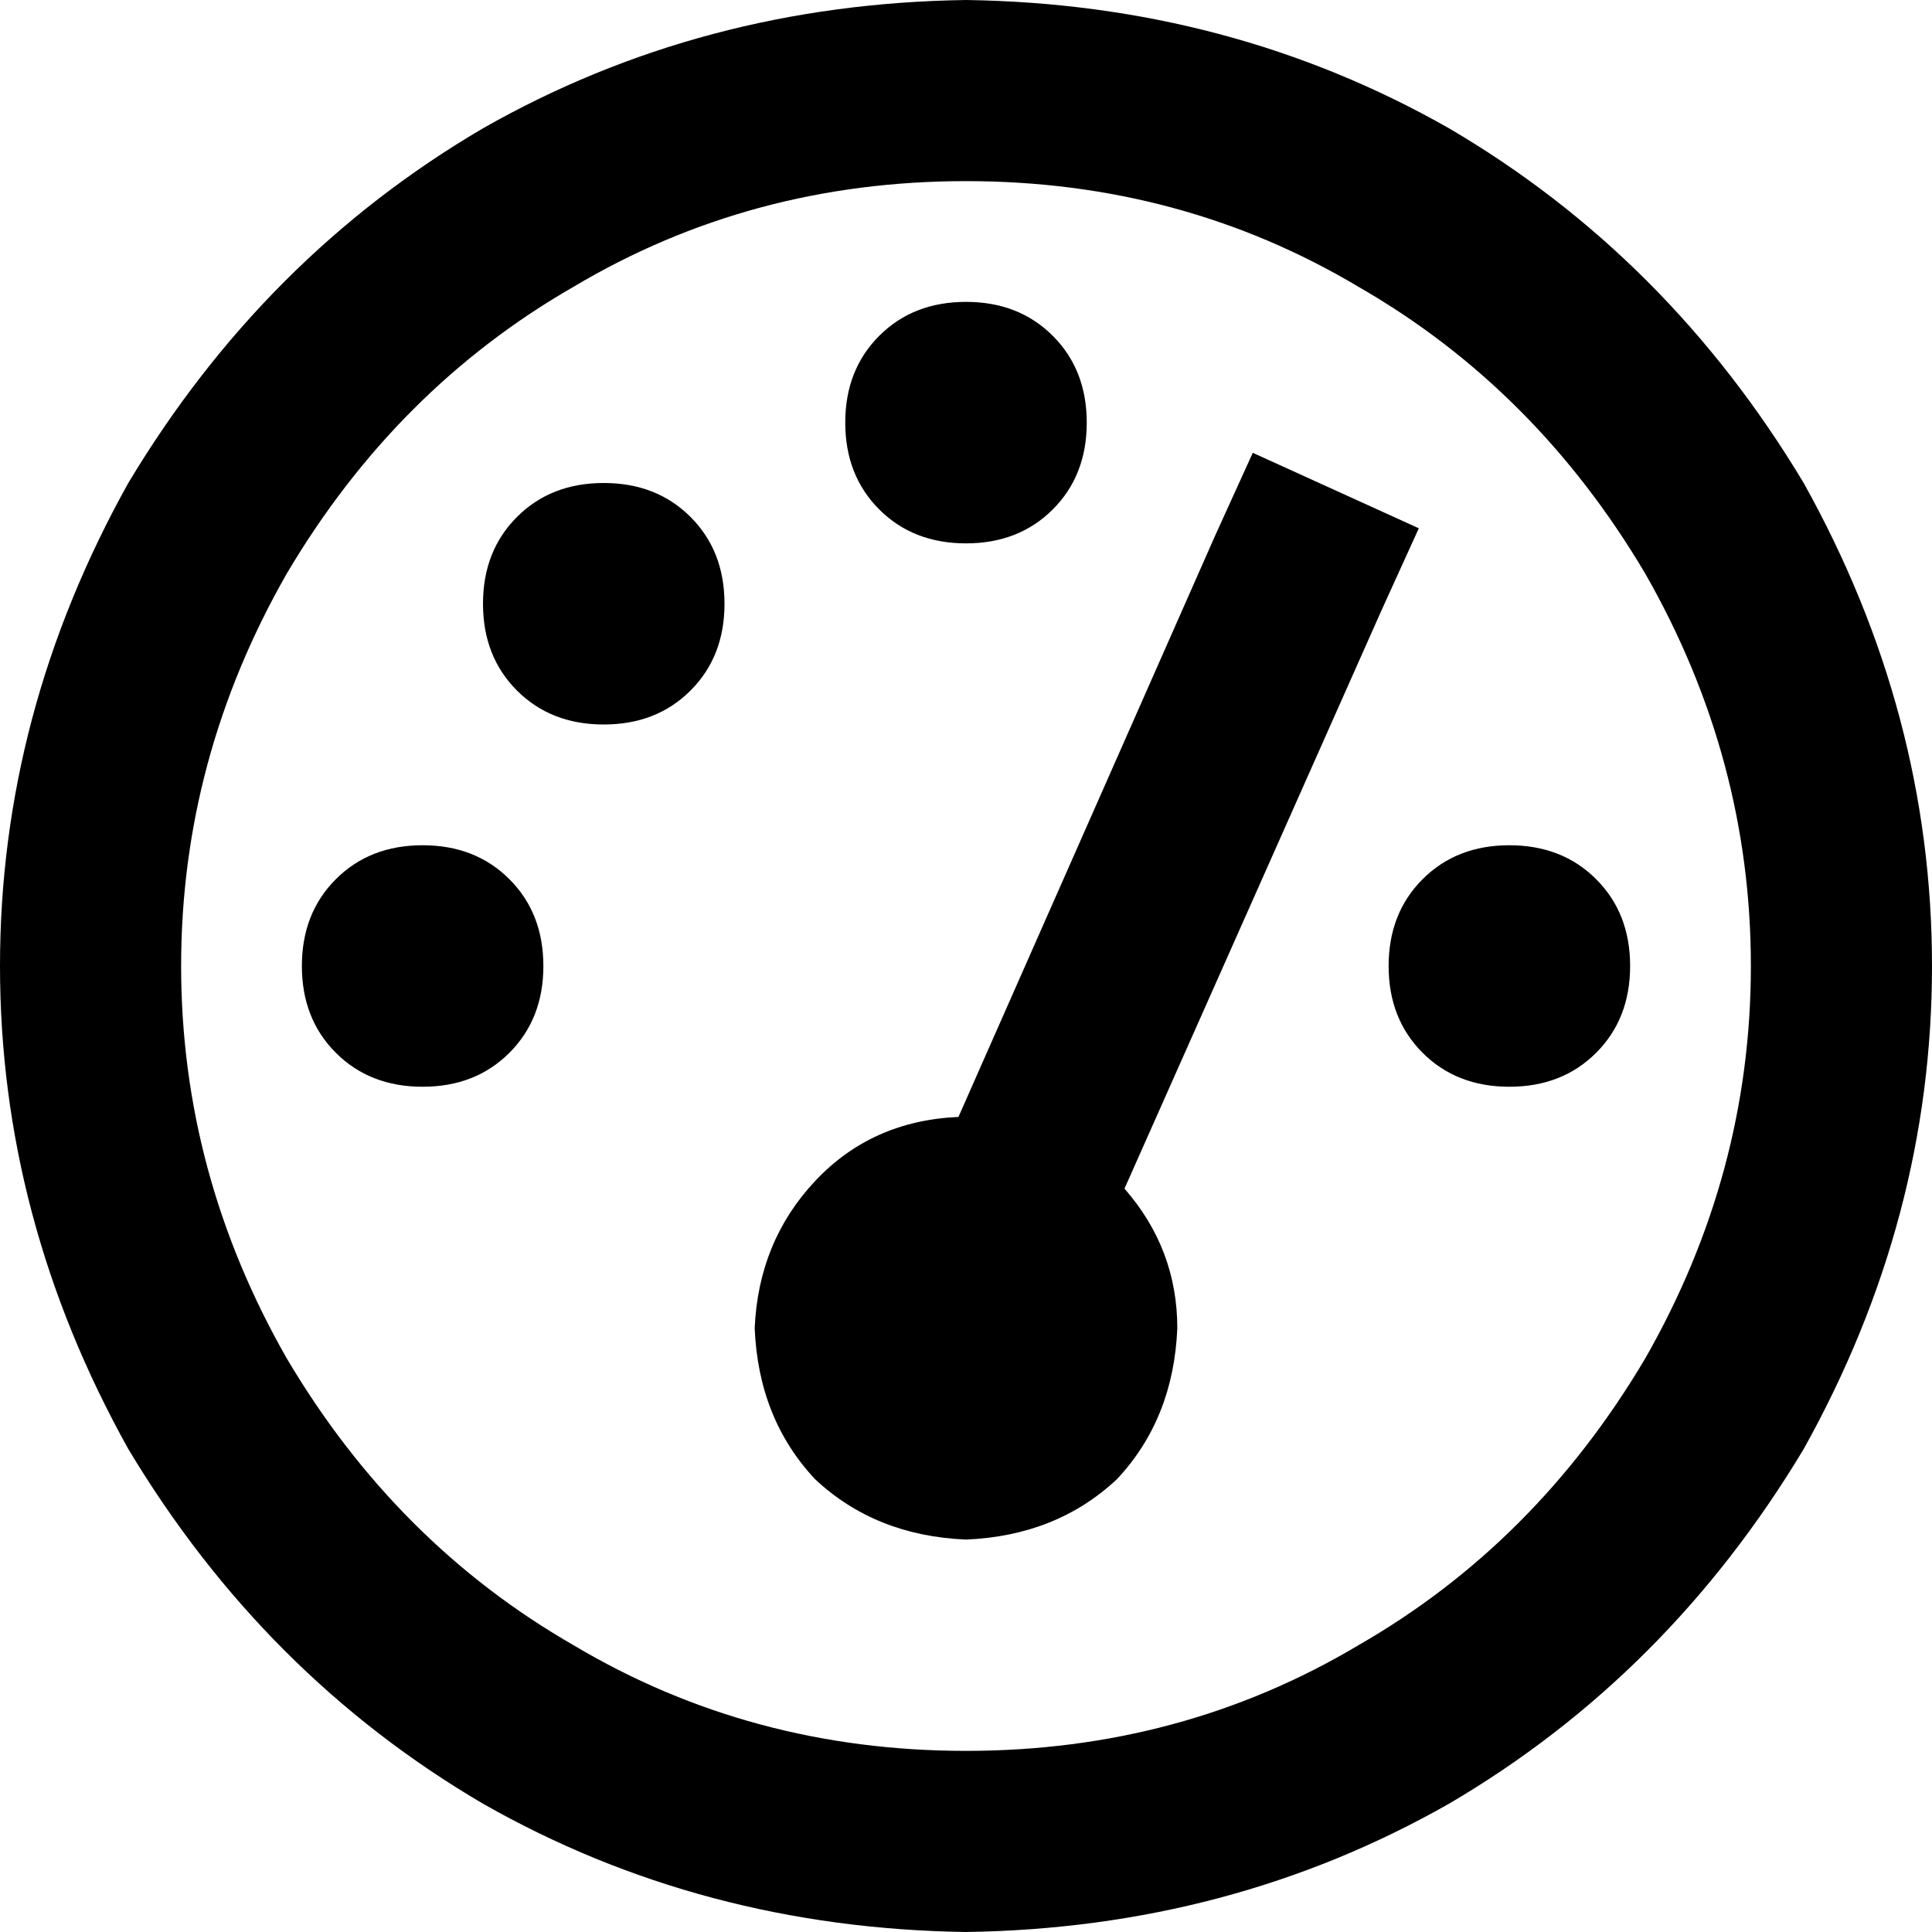 <svg xmlns="http://www.w3.org/2000/svg" viewBox="0 0 512 512">
  <path d="M 256 48 Q 313 48 360 76 L 360 76 Q 407 103 436 152 Q 464 201 464 256 Q 464 311 436 360 Q 407 409 360 436 Q 313 464 256 464 Q 199 464 152 436 Q 105 409 76 360 Q 48 311 48 256 Q 48 201 76 152 Q 105 103 152 76 Q 199 48 256 48 L 256 48 Z M 256 512 Q 326 511 384 478 L 384 478 Q 442 444 478 384 Q 512 323 512 256 Q 512 189 478 128 Q 442 68 384 34 Q 326 1 256 0 Q 186 1 128 34 Q 70 68 34 128 Q 0 189 0 256 Q 0 323 34 384 Q 70 444 128 478 Q 186 511 256 512 L 256 512 Z M 288 112 Q 288 98 279 89 L 279 89 Q 270 80 256 80 Q 242 80 233 89 Q 224 98 224 112 Q 224 126 233 135 Q 242 144 256 144 Q 270 144 279 135 Q 288 126 288 112 L 288 112 Z M 256 408 Q 280 407 296 392 L 296 392 Q 311 376 312 352 Q 312 331 298 315 L 366 162 L 376 140 L 332 120 L 322 142 L 254 296 Q 231 297 216 313 Q 201 329 200 352 Q 201 376 216 392 Q 232 407 256 408 L 256 408 Z M 192 160 Q 192 146 183 137 L 183 137 Q 174 128 160 128 Q 146 128 137 137 Q 128 146 128 160 Q 128 174 137 183 Q 146 192 160 192 Q 174 192 183 183 Q 192 174 192 160 L 192 160 Z M 112 288 Q 126 288 135 279 L 135 279 Q 144 270 144 256 Q 144 242 135 233 Q 126 224 112 224 Q 98 224 89 233 Q 80 242 80 256 Q 80 270 89 279 Q 98 288 112 288 L 112 288 Z M 432 256 Q 432 242 423 233 L 423 233 Q 414 224 400 224 Q 386 224 377 233 Q 368 242 368 256 Q 368 270 377 279 Q 386 288 400 288 Q 414 288 423 279 Q 432 270 432 256 L 432 256 Z" />
</svg>